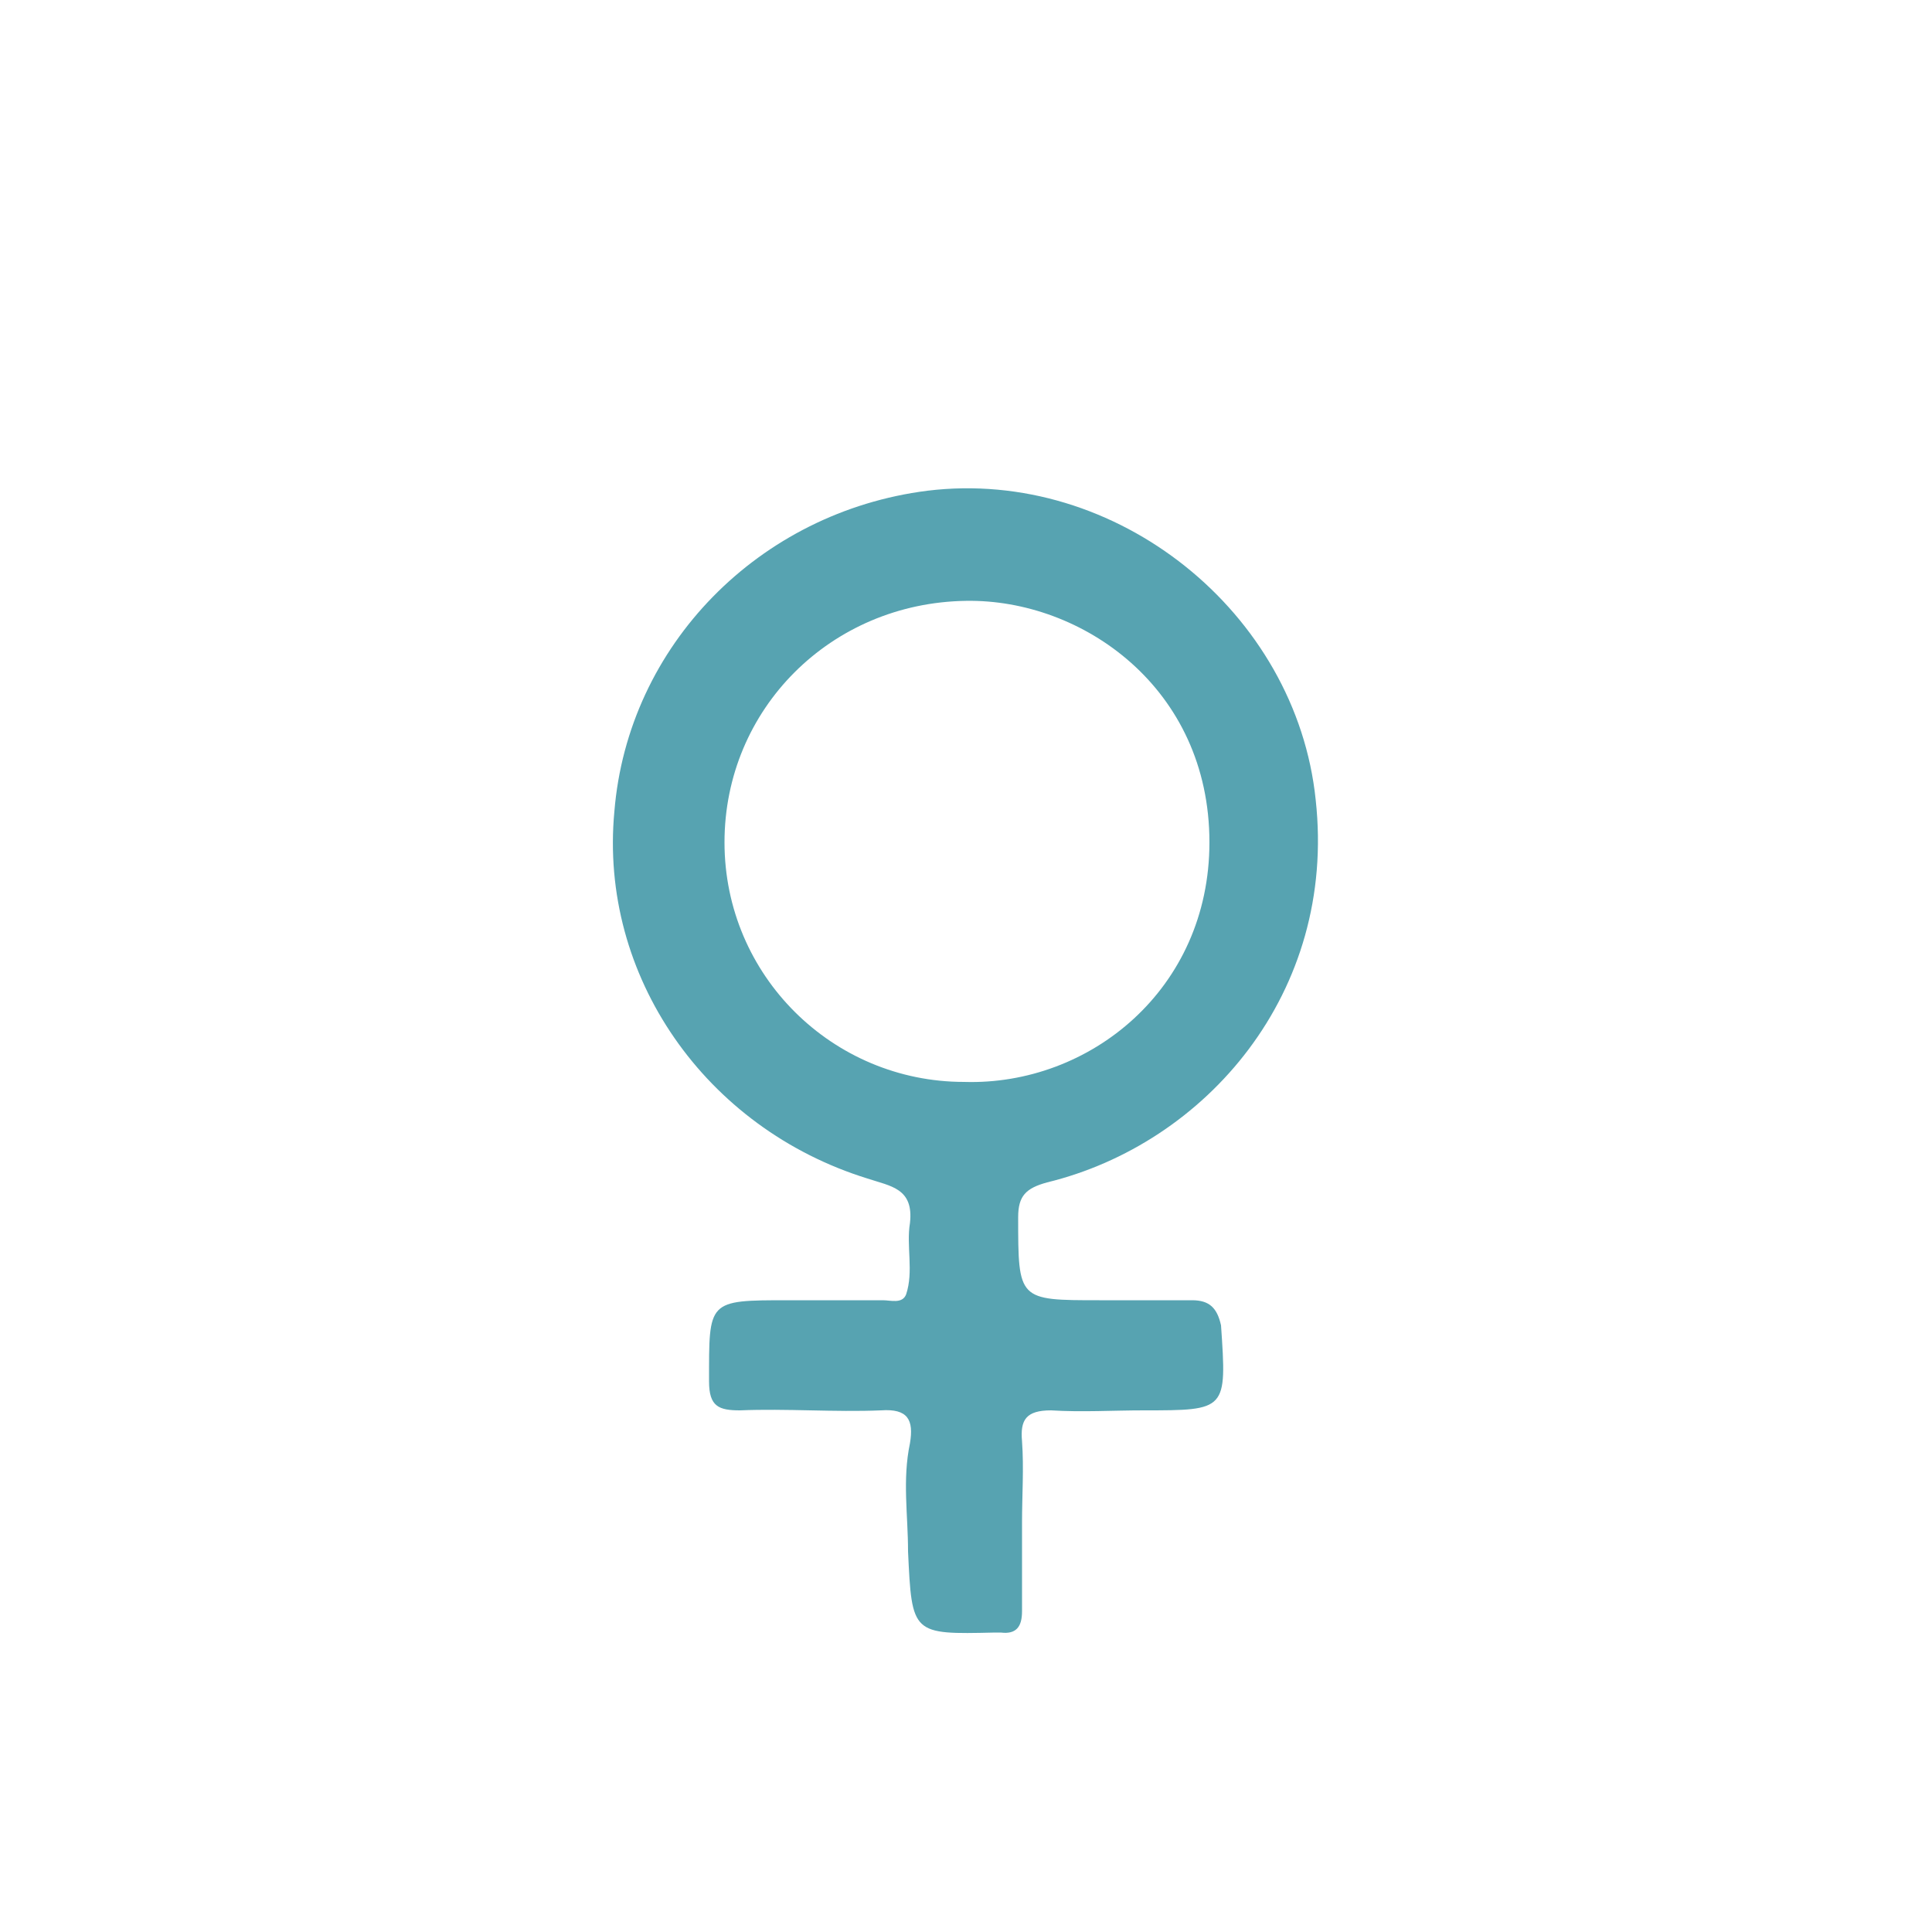 <?xml version="1.0" encoding="iso-8859-1"?>
<!-- Generator: Adobe Illustrator 19.2.1, SVG Export Plug-In . SVG Version: 6.00 Build 0)  -->
<svg version="1.1" baseProfile="basic" id="Layer_1"
	 xmlns="http://www.w3.org/2000/svg" xmlns:xlink="http://www.w3.org/1999/xlink" x="0px" y="0px" viewBox="0 0 100 100"
	 xml:space="preserve">
<style type="text/css">
	.st0{fill:#57A3B1;}
	.st1{fill:none;}
</style>
<path class="st0" d="M61.7,67.3c-1.6,0-3.2,0-4.8,0c-4.2,0-4.2,0-4.2-4.3c0-1.1,0.4-1.5,1.5-1.8c8.2-2,15-9.8,13.9-19.8
	C67.1,31.7,57.8,24.2,48,25.4c-8.7,1.1-15.5,8-16.2,16.6c-0.8,8.5,4.7,16.4,13.1,19c1.2,0.4,2.4,0.5,2.2,2.3
	c-0.2,1.2,0.2,2.5-0.2,3.7c-0.2,0.5-0.8,0.3-1.2,0.3c-1.6,0-3.3,0-4.9,0c-4.2,0-4.1,0-4.1,4.2c0,1.3,0.5,1.5,1.6,1.5
	c2.4-0.1,4.9,0.1,7.3,0c1.4-0.1,1.7,0.5,1.5,1.7c-0.4,1.9-0.1,3.7-0.1,5.6c0.2,4.3,0.2,4.3,4.5,4.2c0.1,0,0.2,0,0.3,0
	c0.8,0.1,1.1-0.3,1.1-1.1c0-1.5,0-3.1,0-4.6c0,0,0,0,0,0c0-1.4,0.1-2.8,0-4.2c-0.1-1.1,0.2-1.6,1.5-1.6c1.6,0.1,3.2,0,4.8,0
	c4.3,0,4.3,0,4-4.4C63,67.7,62.6,67.3,61.7,67.3z M49.9,56c-6.8,0-12.4-5.5-12.4-12.4c0-6.9,5.5-12.4,12.5-12.5
	c6-0.1,12.6,4.5,12.6,12.5C62.6,51.2,56.4,56.2,49.9,56z"/>
<rect class="st1" width="100" height="100"/>
<g>
</g>
<g>
</g>
<g>
</g>
<g>
</g>
<g>
</g>
<g>
</g>
</svg>

